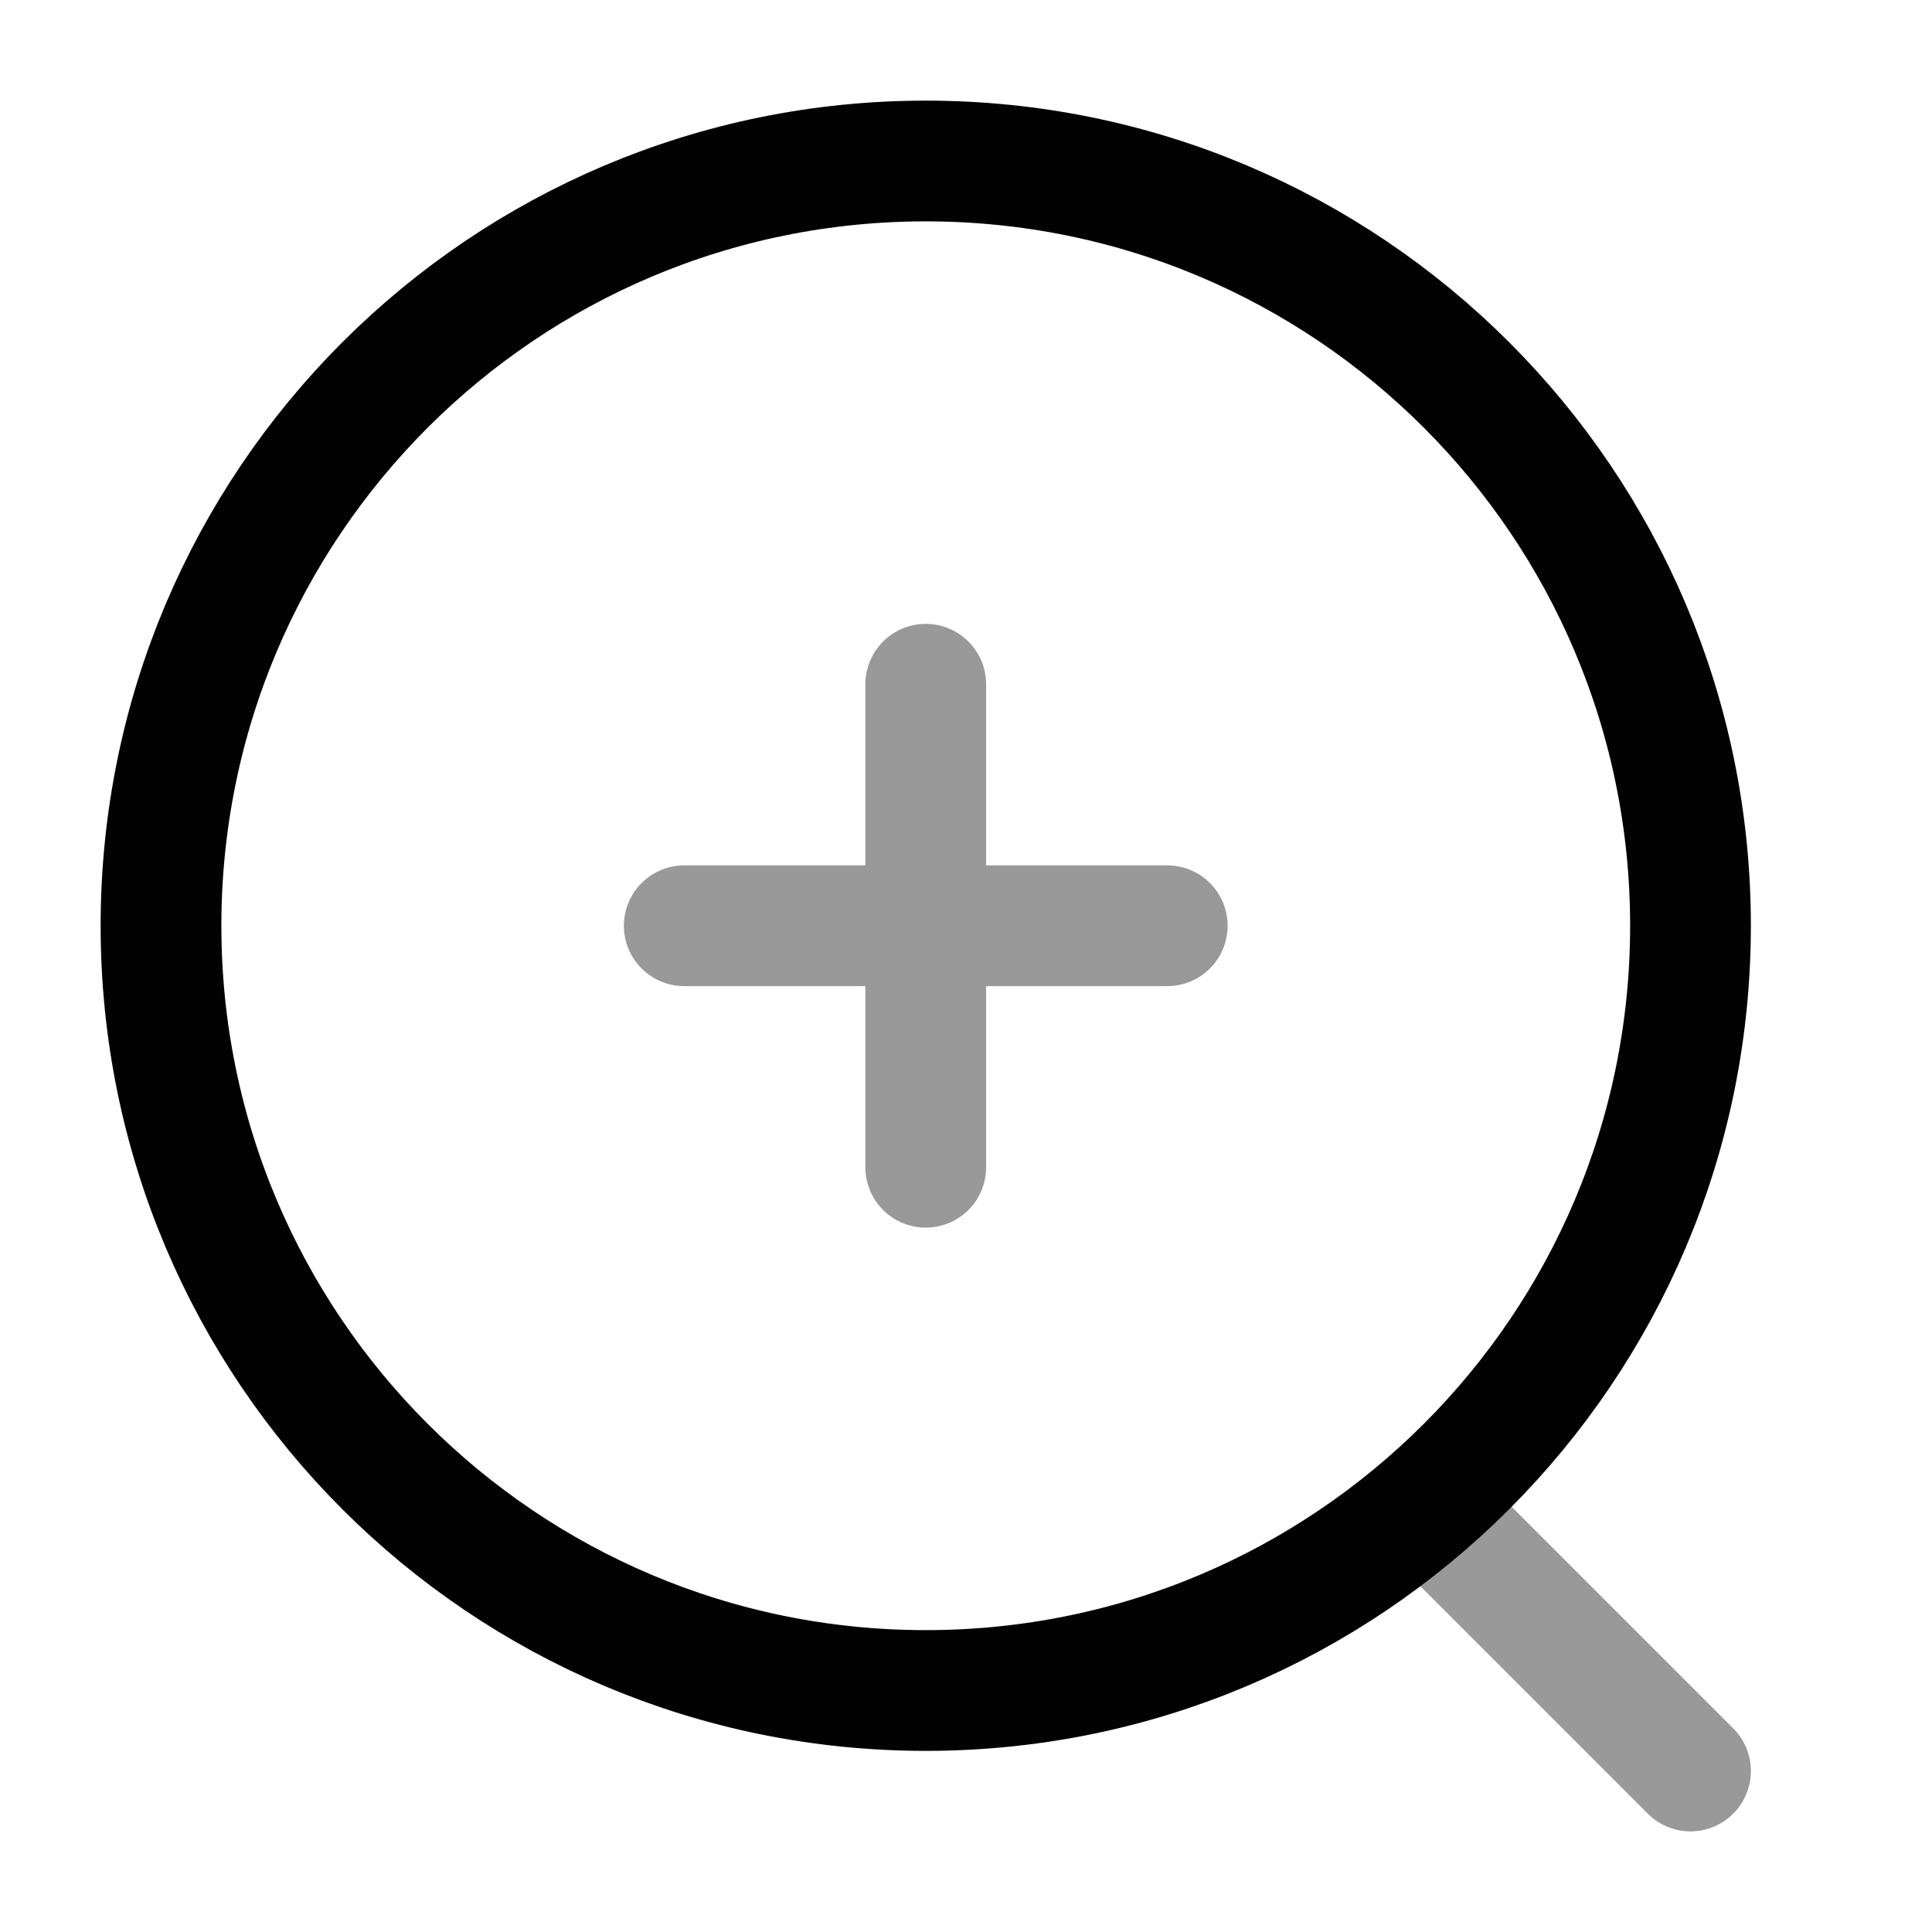 <svg width="24" height="24" viewBox="0 0 24 24" fill="none" xmlns="http://www.w3.org/2000/svg">
<path opacity="0.4" d="M21 22L18 19" stroke="#020203" stroke-width="1.5" stroke-linecap="round" stroke-linejoin="round"/>
<path d="M2 11.5C2 16.747 6.253 21 11.5 21C16.747 21 21 16.747 21 11.5C21 6.253 16.747 2 11.5 2C6.253 2 2 6.253 2 11.5Z" stroke="#020203" stroke-width="1.5" stroke-linecap="round"/>
<path opacity="0.4" d="M8.5 11.5H14.5M11.5 8.5V14.5" stroke="#020203" stroke-width="1.5" stroke-linecap="round" stroke-linejoin="round"/>
</svg>
